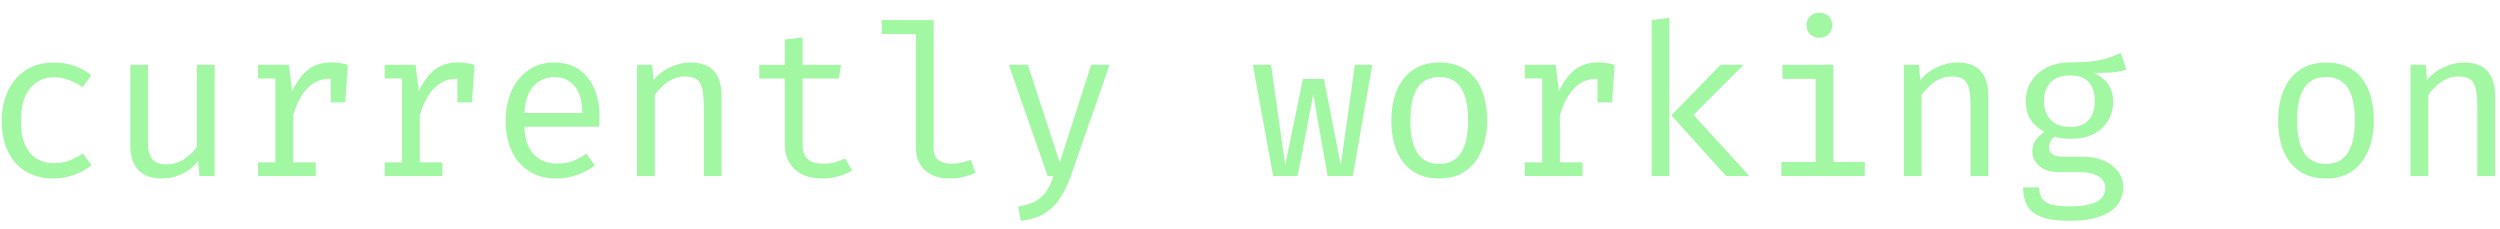 <svg width="142" height="13" viewBox="0 0 142 13" fill="none" xmlns="http://www.w3.org/2000/svg">
<path d="M3.062 9.268C3.378 9.268 3.672 9.216 3.944 9.112C4.22 9.008 4.474 8.876 4.706 8.716L5.198 9.376C4.922 9.612 4.59 9.798 4.202 9.934C3.814 10.07 3.434 10.138 3.062 10.138C2.434 10.138 1.898 10.004 1.454 9.736C1.014 9.464 0.678 9.084 0.446 8.596C0.214 8.104 0.098 7.528 0.098 6.868C0.098 6.236 0.214 5.67 0.446 5.17C0.682 4.666 1.02 4.27 1.46 3.982C1.904 3.694 2.442 3.55 3.074 3.55C3.478 3.55 3.856 3.612 4.208 3.736C4.564 3.856 4.89 4.038 5.186 4.282L4.694 4.954C4.426 4.766 4.156 4.626 3.884 4.534C3.616 4.438 3.342 4.39 3.062 4.39C2.518 4.39 2.07 4.594 1.718 5.002C1.366 5.41 1.19 6.032 1.19 6.868C1.19 7.428 1.27 7.886 1.43 8.242C1.594 8.594 1.816 8.854 2.096 9.022C2.38 9.186 2.702 9.268 3.062 9.268ZM8.409 3.682V8.158C8.409 8.574 8.495 8.874 8.667 9.058C8.839 9.242 9.107 9.334 9.471 9.334C9.819 9.334 10.147 9.236 10.455 9.04C10.767 8.84 11.009 8.604 11.181 8.332V3.682H12.189V10H11.331L11.247 9.148C10.999 9.468 10.693 9.714 10.329 9.886C9.965 10.054 9.597 10.138 9.225 10.138C8.613 10.138 8.155 9.976 7.851 9.652C7.551 9.324 7.401 8.866 7.401 8.278V3.682H8.409ZM14.657 10V9.226H15.641V4.456H14.657V3.682H16.409L16.595 5.176C16.839 4.656 17.135 4.254 17.483 3.97C17.831 3.686 18.291 3.544 18.863 3.544C19.039 3.544 19.195 3.558 19.331 3.586C19.471 3.61 19.613 3.642 19.757 3.682L19.463 4.582C19.331 4.546 19.211 4.52 19.103 4.504C18.995 4.484 18.871 4.474 18.731 4.474C18.247 4.474 17.831 4.646 17.483 4.99C17.135 5.334 16.857 5.854 16.649 6.55V9.226H17.933V10H14.657ZM18.785 5.818V4.444L18.887 3.682H19.757L19.613 5.818H18.785ZM21.852 10V9.226H22.836V4.456H21.852V3.682H23.604L23.79 5.176C24.034 4.656 24.33 4.254 24.678 3.97C25.026 3.686 25.486 3.544 26.058 3.544C26.234 3.544 26.39 3.558 26.526 3.586C26.666 3.61 26.808 3.642 26.952 3.682L26.658 4.582C26.526 4.546 26.406 4.52 26.298 4.504C26.19 4.484 26.066 4.474 25.926 4.474C25.442 4.474 25.026 4.646 24.678 4.99C24.33 5.334 24.052 5.854 23.844 6.55V9.226H25.128V10H21.852ZM25.98 5.818V4.444L26.082 3.682H26.952L26.808 5.818H25.98ZM29.779 7.198C29.799 7.686 29.893 8.086 30.061 8.398C30.229 8.706 30.451 8.934 30.727 9.082C31.003 9.226 31.303 9.298 31.627 9.298C31.951 9.298 32.243 9.25 32.503 9.154C32.767 9.058 33.037 8.916 33.313 8.728L33.787 9.394C33.491 9.626 33.153 9.808 32.773 9.94C32.397 10.072 32.011 10.138 31.615 10.138C31.003 10.138 30.481 10 30.049 9.724C29.617 9.448 29.287 9.064 29.059 8.572C28.835 8.076 28.723 7.502 28.723 6.85C28.723 6.21 28.837 5.642 29.065 5.146C29.293 4.65 29.613 4.26 30.025 3.976C30.437 3.692 30.923 3.55 31.483 3.55C32.015 3.55 32.473 3.676 32.857 3.928C33.241 4.176 33.535 4.532 33.739 4.996C33.947 5.456 34.051 6.006 34.051 6.646C34.051 6.754 34.049 6.856 34.045 6.952C34.041 7.044 34.035 7.126 34.027 7.198H29.779ZM31.495 4.378C31.027 4.378 30.635 4.544 30.319 4.876C30.007 5.208 29.829 5.722 29.785 6.418H33.079C33.067 5.742 32.919 5.234 32.635 4.894C32.351 4.55 31.971 4.378 31.495 4.378ZM36.183 10V3.682H37.041L37.119 4.558C37.375 4.234 37.695 3.986 38.079 3.814C38.467 3.638 38.843 3.55 39.207 3.55C39.827 3.55 40.277 3.714 40.557 4.042C40.841 4.37 40.983 4.826 40.983 5.41V10H39.975V6.154C39.975 5.722 39.951 5.374 39.903 5.11C39.855 4.842 39.755 4.648 39.603 4.528C39.451 4.404 39.215 4.342 38.895 4.342C38.647 4.342 38.413 4.396 38.193 4.504C37.977 4.612 37.783 4.748 37.611 4.912C37.443 5.072 37.303 5.234 37.191 5.398V10H36.183ZM48.394 9.682C48.178 9.826 47.916 9.938 47.608 10.018C47.3 10.098 46.998 10.138 46.702 10.138C46.022 10.138 45.498 9.96 45.13 9.604C44.762 9.248 44.578 8.79 44.578 8.23V4.462H43.126V3.682H44.578V2.248L45.586 2.128V3.682H47.77L47.65 4.462H45.586V8.218C45.586 8.57 45.678 8.838 45.862 9.022C46.05 9.206 46.36 9.298 46.792 9.298C47.028 9.298 47.246 9.27 47.446 9.214C47.646 9.158 47.832 9.086 48.004 8.998L48.394 9.682ZM53.033 1.138V8.44C53.033 8.752 53.129 8.974 53.321 9.106C53.517 9.234 53.769 9.298 54.077 9.298C54.269 9.298 54.451 9.278 54.623 9.238C54.795 9.198 54.967 9.144 55.139 9.076L55.409 9.814C55.237 9.898 55.023 9.972 54.767 10.036C54.515 10.104 54.229 10.138 53.909 10.138C53.349 10.138 52.895 9.984 52.547 9.676C52.199 9.364 52.025 8.934 52.025 8.386V1.936H50.087V1.138H53.033ZM63.025 3.682L60.804 10.042C60.657 10.47 60.468 10.862 60.24 11.218C60.017 11.574 59.722 11.868 59.358 12.1C58.998 12.336 58.541 12.482 57.984 12.538L57.828 11.734C58.264 11.662 58.608 11.552 58.861 11.404C59.112 11.256 59.31 11.066 59.455 10.834C59.602 10.602 59.733 10.324 59.844 10H59.508L57.3 3.682H58.38L60.193 9.232L61.98 3.682H63.025ZM76.839 10H75.411L74.595 5.362L73.707 10H72.315L71.163 3.682H72.195L72.999 9.376L74.007 4.486H75.201L76.155 9.376L76.959 3.682H77.943L76.839 10ZM81.76 3.55C82.356 3.55 82.854 3.686 83.254 3.958C83.658 4.226 83.96 4.606 84.16 5.098C84.364 5.59 84.466 6.17 84.466 6.838C84.466 7.482 84.362 8.052 84.154 8.548C83.946 9.044 83.64 9.434 83.236 9.718C82.836 9.998 82.34 10.138 81.748 10.138C81.156 10.138 80.658 10.002 80.254 9.73C79.85 9.458 79.544 9.076 79.336 8.584C79.132 8.088 79.03 7.51 79.03 6.85C79.03 6.198 79.134 5.624 79.342 5.128C79.55 4.632 79.856 4.246 80.26 3.97C80.668 3.69 81.168 3.55 81.76 3.55ZM81.76 4.372C81.216 4.372 80.804 4.574 80.524 4.978C80.248 5.378 80.11 6.002 80.11 6.85C80.11 7.682 80.246 8.3 80.518 8.704C80.794 9.108 81.204 9.31 81.748 9.31C82.292 9.31 82.7 9.108 82.972 8.704C83.248 8.3 83.386 7.678 83.386 6.838C83.386 5.998 83.25 5.378 82.978 4.978C82.706 4.574 82.3 4.372 81.76 4.372ZM86.61 10V9.226H87.594V4.456H86.61V3.682H88.362L88.548 5.176C88.792 4.656 89.088 4.254 89.436 3.97C89.784 3.686 90.244 3.544 90.816 3.544C90.992 3.544 91.148 3.558 91.284 3.586C91.424 3.61 91.566 3.642 91.71 3.682L91.416 4.582C91.284 4.546 91.164 4.52 91.056 4.504C90.948 4.484 90.824 4.474 90.684 4.474C90.2 4.474 89.784 4.646 89.436 4.99C89.088 5.334 88.81 5.854 88.602 6.55V9.226H89.886V10H86.61ZM90.738 5.818V4.444L90.84 3.682H91.71L91.566 5.818H90.738ZM99.037 3.682L96.193 6.526L99.367 10H98.041L94.933 6.55L97.729 3.682H99.037ZM94.819 1.012V10H93.811V1.138L94.819 1.012ZM104.138 3.682V9.202H105.92V10H101.18V9.202H103.13V4.48H101.24V3.682H104.138ZM103.334 0.724C103.558 0.724 103.736 0.792 103.868 0.928C104.004 1.064 104.072 1.23 104.072 1.426C104.072 1.63 104.004 1.802 103.868 1.942C103.736 2.078 103.558 2.146 103.334 2.146C103.122 2.146 102.948 2.078 102.812 1.942C102.676 1.802 102.608 1.63 102.608 1.426C102.608 1.23 102.676 1.064 102.812 0.928C102.948 0.792 103.122 0.724 103.334 0.724ZM108.136 10V3.682H108.994L109.072 4.558C109.328 4.234 109.648 3.986 110.032 3.814C110.42 3.638 110.796 3.55 111.16 3.55C111.78 3.55 112.23 3.714 112.51 4.042C112.794 4.37 112.936 4.826 112.936 5.41V10H111.928V6.154C111.928 5.722 111.904 5.374 111.856 5.11C111.808 4.842 111.708 4.648 111.556 4.528C111.404 4.404 111.168 4.342 110.848 4.342C110.6 4.342 110.366 4.396 110.146 4.504C109.93 4.612 109.736 4.748 109.564 4.912C109.396 5.072 109.256 5.234 109.144 5.398V10H108.136ZM120.467 3.01L120.779 3.958C120.511 4.042 120.225 4.094 119.921 4.114C119.617 4.134 119.287 4.144 118.931 4.144C119.295 4.312 119.569 4.53 119.753 4.798C119.937 5.062 120.029 5.374 120.029 5.734C120.029 6.15 119.935 6.52 119.747 6.844C119.559 7.168 119.287 7.422 118.931 7.606C118.579 7.79 118.153 7.882 117.653 7.882C117.441 7.882 117.263 7.872 117.119 7.852C116.979 7.832 116.843 7.802 116.711 7.762C116.615 7.826 116.535 7.914 116.471 8.026C116.411 8.138 116.381 8.254 116.381 8.374C116.381 8.526 116.441 8.652 116.561 8.752C116.681 8.852 116.903 8.902 117.227 8.902H118.367C118.791 8.902 119.171 8.978 119.507 9.13C119.847 9.282 120.113 9.486 120.305 9.742C120.501 9.998 120.599 10.29 120.599 10.618C120.599 11.238 120.335 11.714 119.807 12.046C119.283 12.378 118.541 12.544 117.581 12.544C116.909 12.544 116.379 12.474 115.991 12.334C115.603 12.198 115.325 11.988 115.157 11.704C114.993 11.424 114.911 11.07 114.911 10.642H115.823C115.823 10.886 115.871 11.088 115.967 11.248C116.063 11.408 116.237 11.526 116.489 11.602C116.741 11.682 117.103 11.722 117.575 11.722C118.039 11.722 118.417 11.682 118.709 11.602C119.005 11.526 119.223 11.41 119.363 11.254C119.507 11.102 119.579 10.912 119.579 10.684C119.579 10.384 119.443 10.158 119.171 10.006C118.899 9.854 118.559 9.778 118.151 9.778H117.023C116.479 9.778 116.077 9.658 115.817 9.418C115.561 9.178 115.433 8.902 115.433 8.59C115.433 8.386 115.491 8.188 115.607 7.996C115.727 7.804 115.901 7.634 116.129 7.486C115.765 7.294 115.497 7.056 115.325 6.772C115.153 6.488 115.067 6.144 115.067 5.74C115.067 5.312 115.173 4.934 115.385 4.606C115.597 4.274 115.893 4.014 116.273 3.826C116.653 3.638 117.091 3.544 117.587 3.544C118.119 3.54 118.551 3.518 118.883 3.478C119.215 3.434 119.499 3.372 119.735 3.292C119.975 3.212 120.219 3.118 120.467 3.01ZM117.587 4.282C117.079 4.282 116.703 4.42 116.459 4.696C116.219 4.968 116.099 5.316 116.099 5.74C116.099 6.168 116.223 6.52 116.471 6.796C116.719 7.072 117.099 7.21 117.611 7.21C118.059 7.21 118.399 7.08 118.631 6.82C118.867 6.56 118.985 6.198 118.985 5.734C118.985 5.258 118.867 4.898 118.631 4.654C118.399 4.406 118.051 4.282 117.587 4.282ZM132.128 3.55C132.724 3.55 133.222 3.686 133.622 3.958C134.026 4.226 134.328 4.606 134.528 5.098C134.732 5.59 134.834 6.17 134.834 6.838C134.834 7.482 134.73 8.052 134.522 8.548C134.314 9.044 134.008 9.434 133.604 9.718C133.204 9.998 132.708 10.138 132.116 10.138C131.524 10.138 131.026 10.002 130.622 9.73C130.218 9.458 129.912 9.076 129.704 8.584C129.5 8.088 129.398 7.51 129.398 6.85C129.398 6.198 129.502 5.624 129.71 5.128C129.918 4.632 130.224 4.246 130.628 3.97C131.036 3.69 131.536 3.55 132.128 3.55ZM132.128 4.372C131.584 4.372 131.172 4.574 130.892 4.978C130.616 5.378 130.478 6.002 130.478 6.85C130.478 7.682 130.614 8.3 130.886 8.704C131.162 9.108 131.572 9.31 132.116 9.31C132.66 9.31 133.068 9.108 133.34 8.704C133.616 8.3 133.754 7.678 133.754 6.838C133.754 5.998 133.618 5.378 133.346 4.978C133.074 4.574 132.668 4.372 132.128 4.372ZM136.917 10V3.682H137.775L137.853 4.558C138.109 4.234 138.429 3.986 138.813 3.814C139.201 3.638 139.577 3.55 139.941 3.55C140.561 3.55 141.011 3.714 141.291 4.042C141.575 4.37 141.717 4.826 141.717 5.41V10H140.709V6.154C140.709 5.722 140.685 5.374 140.637 5.11C140.589 4.842 140.489 4.648 140.337 4.528C140.185 4.404 139.949 4.342 139.629 4.342C139.381 4.342 139.147 4.396 138.927 4.504C138.711 4.612 138.517 4.748 138.345 4.912C138.177 5.072 138.037 5.234 137.925 5.398V10H136.917Z" fill="#A2F7A3"/>
</svg>
